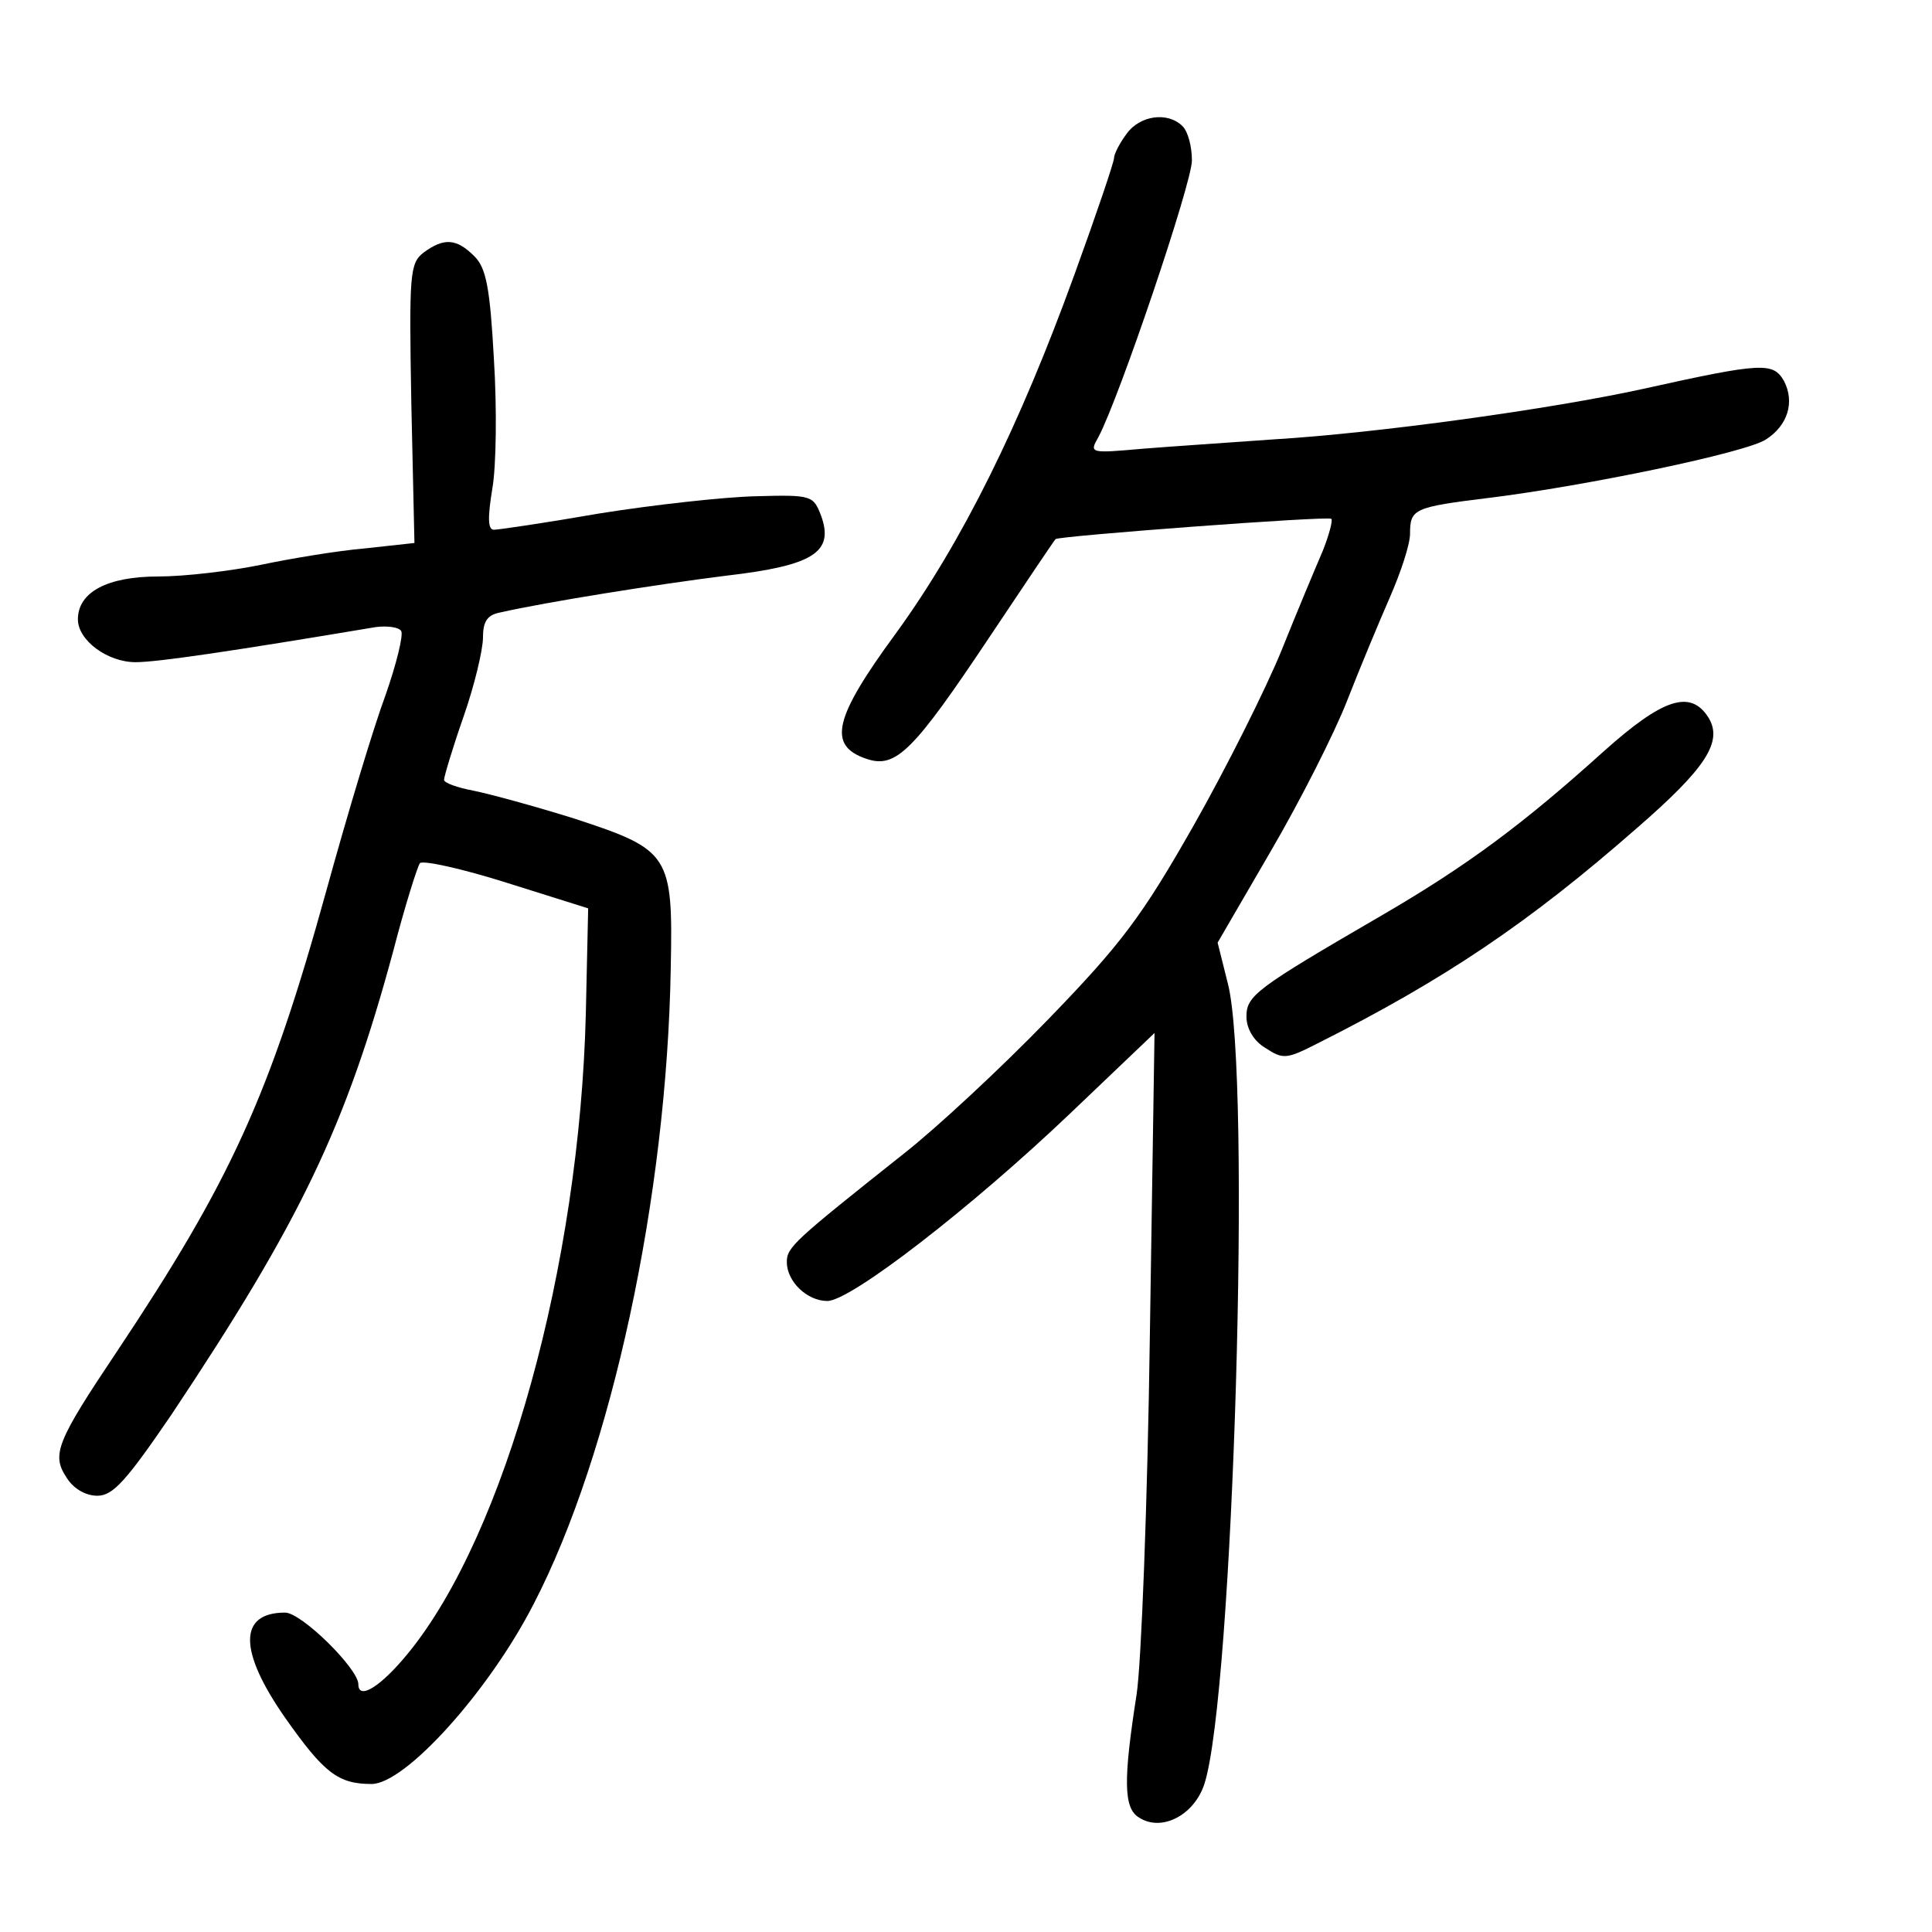 <?xml version="1.0" standalone="no"?>
<!DOCTYPE svg PUBLIC "-//W3C//DTD SVG 20010904//EN"
 "http://www.w3.org/TR/2001/REC-SVG-20010904/DTD/svg10.dtd">
<svg version="1.0" xmlns="http://www.w3.org/2000/svg"
 width="248pt" height="248pt" viewBox="0 0 248 248"
 preserveAspectRatio="xMidYMid meet">
<g transform="translate(0,248) scale(0.1,-0.1)"
fill="#000000" stroke="none">
<path d="M1446 2308 c-9 -12 -16 -26 -16 -31 0 -5 -23 -73 -51 -150 -70 -193
-144 -343 -229 -460 -80 -109 -88 -144 -38 -161 38 -13 60 9 160 159 44 66 81
121 83 123 4 4 350 30 354 26 2 -2 -3 -21 -11 -41 -9 -21 -33 -78 -53 -128
-20 -49 -71 -151 -113 -225 -66 -116 -92 -151 -187 -249 -60 -62 -144 -140
-185 -172 -141 -112 -150 -120 -150 -139 0 -25 26 -50 52 -50 30 0 185 120
312 241 l108 103 -6 -389 c-3 -215 -11 -421 -17 -460 -17 -109 -17 -146 3
-158 29 -19 71 3 84 43 37 114 61 911 30 1028 l-13 52 68 117 c38 65 82 152
98 193 16 41 41 101 55 133 14 32 26 68 26 82 0 32 5 34 102 46 122 15 330 58
355 75 28 18 37 48 23 75 -14 24 -27 24 -180 -10 -118 -26 -342 -57 -475 -65
-55 -4 -131 -9 -168 -12 -68 -6 -69 -6 -57 15 27 51 120 326 120 355 0 18 -5
37 -12 44 -19 19 -55 14 -72 -10z"/>
<path d="M544 2156 c-18 -14 -19 -26 -16 -194 l4 -179 -64 -7 c-35 -3 -95 -13
-133 -21 -39 -8 -98 -15 -132 -15 -65 0 -103 -20 -103 -55 0 -27 38 -55 74
-55 28 0 123 14 308 45 15 2 30 0 33 -5 3 -5 -6 -42 -20 -82 -15 -40 -49 -153
-76 -251 -73 -264 -123 -373 -269 -592 -77 -115 -84 -132 -65 -161 9 -15 25
-24 40 -24 20 0 37 19 95 104 166 249 224 370 285 596 15 58 31 108 34 112 4
4 54 -7 111 -25 l105 -33 -3 -135 c-8 -322 -103 -668 -228 -821 -35 -43 -64
-61 -64 -40 0 20 -73 92 -94 92 -60 0 -60 -49 0 -135 50 -71 68 -85 111 -85
43 0 150 118 208 231 100 193 171 523 176 816 3 146 -1 152 -123 192 -51 16
-110 32 -130 36 -21 4 -38 10 -38 14 0 4 11 41 25 81 14 40 25 86 25 102 0 21
6 29 23 32 57 13 201 36 289 47 112 13 139 30 122 77 -10 26 -12 27 -84 25
-41 -1 -131 -11 -200 -22 -69 -12 -130 -21 -136 -21 -8 0 -8 16 -2 53 5 28 6
103 2 166 -5 92 -10 117 -25 132 -23 23 -39 24 -65 5z"/>
<path d="M2058 1515 c-102 -92 -174 -146 -286 -211 -160 -93 -172 -102 -172
-129 0 -15 9 -31 24 -40 23 -15 27 -15 68 6 163 82 271 155 408 275 90 78 112
112 93 143 -23 36 -58 25 -135 -44z"/>
</g>
</svg>
